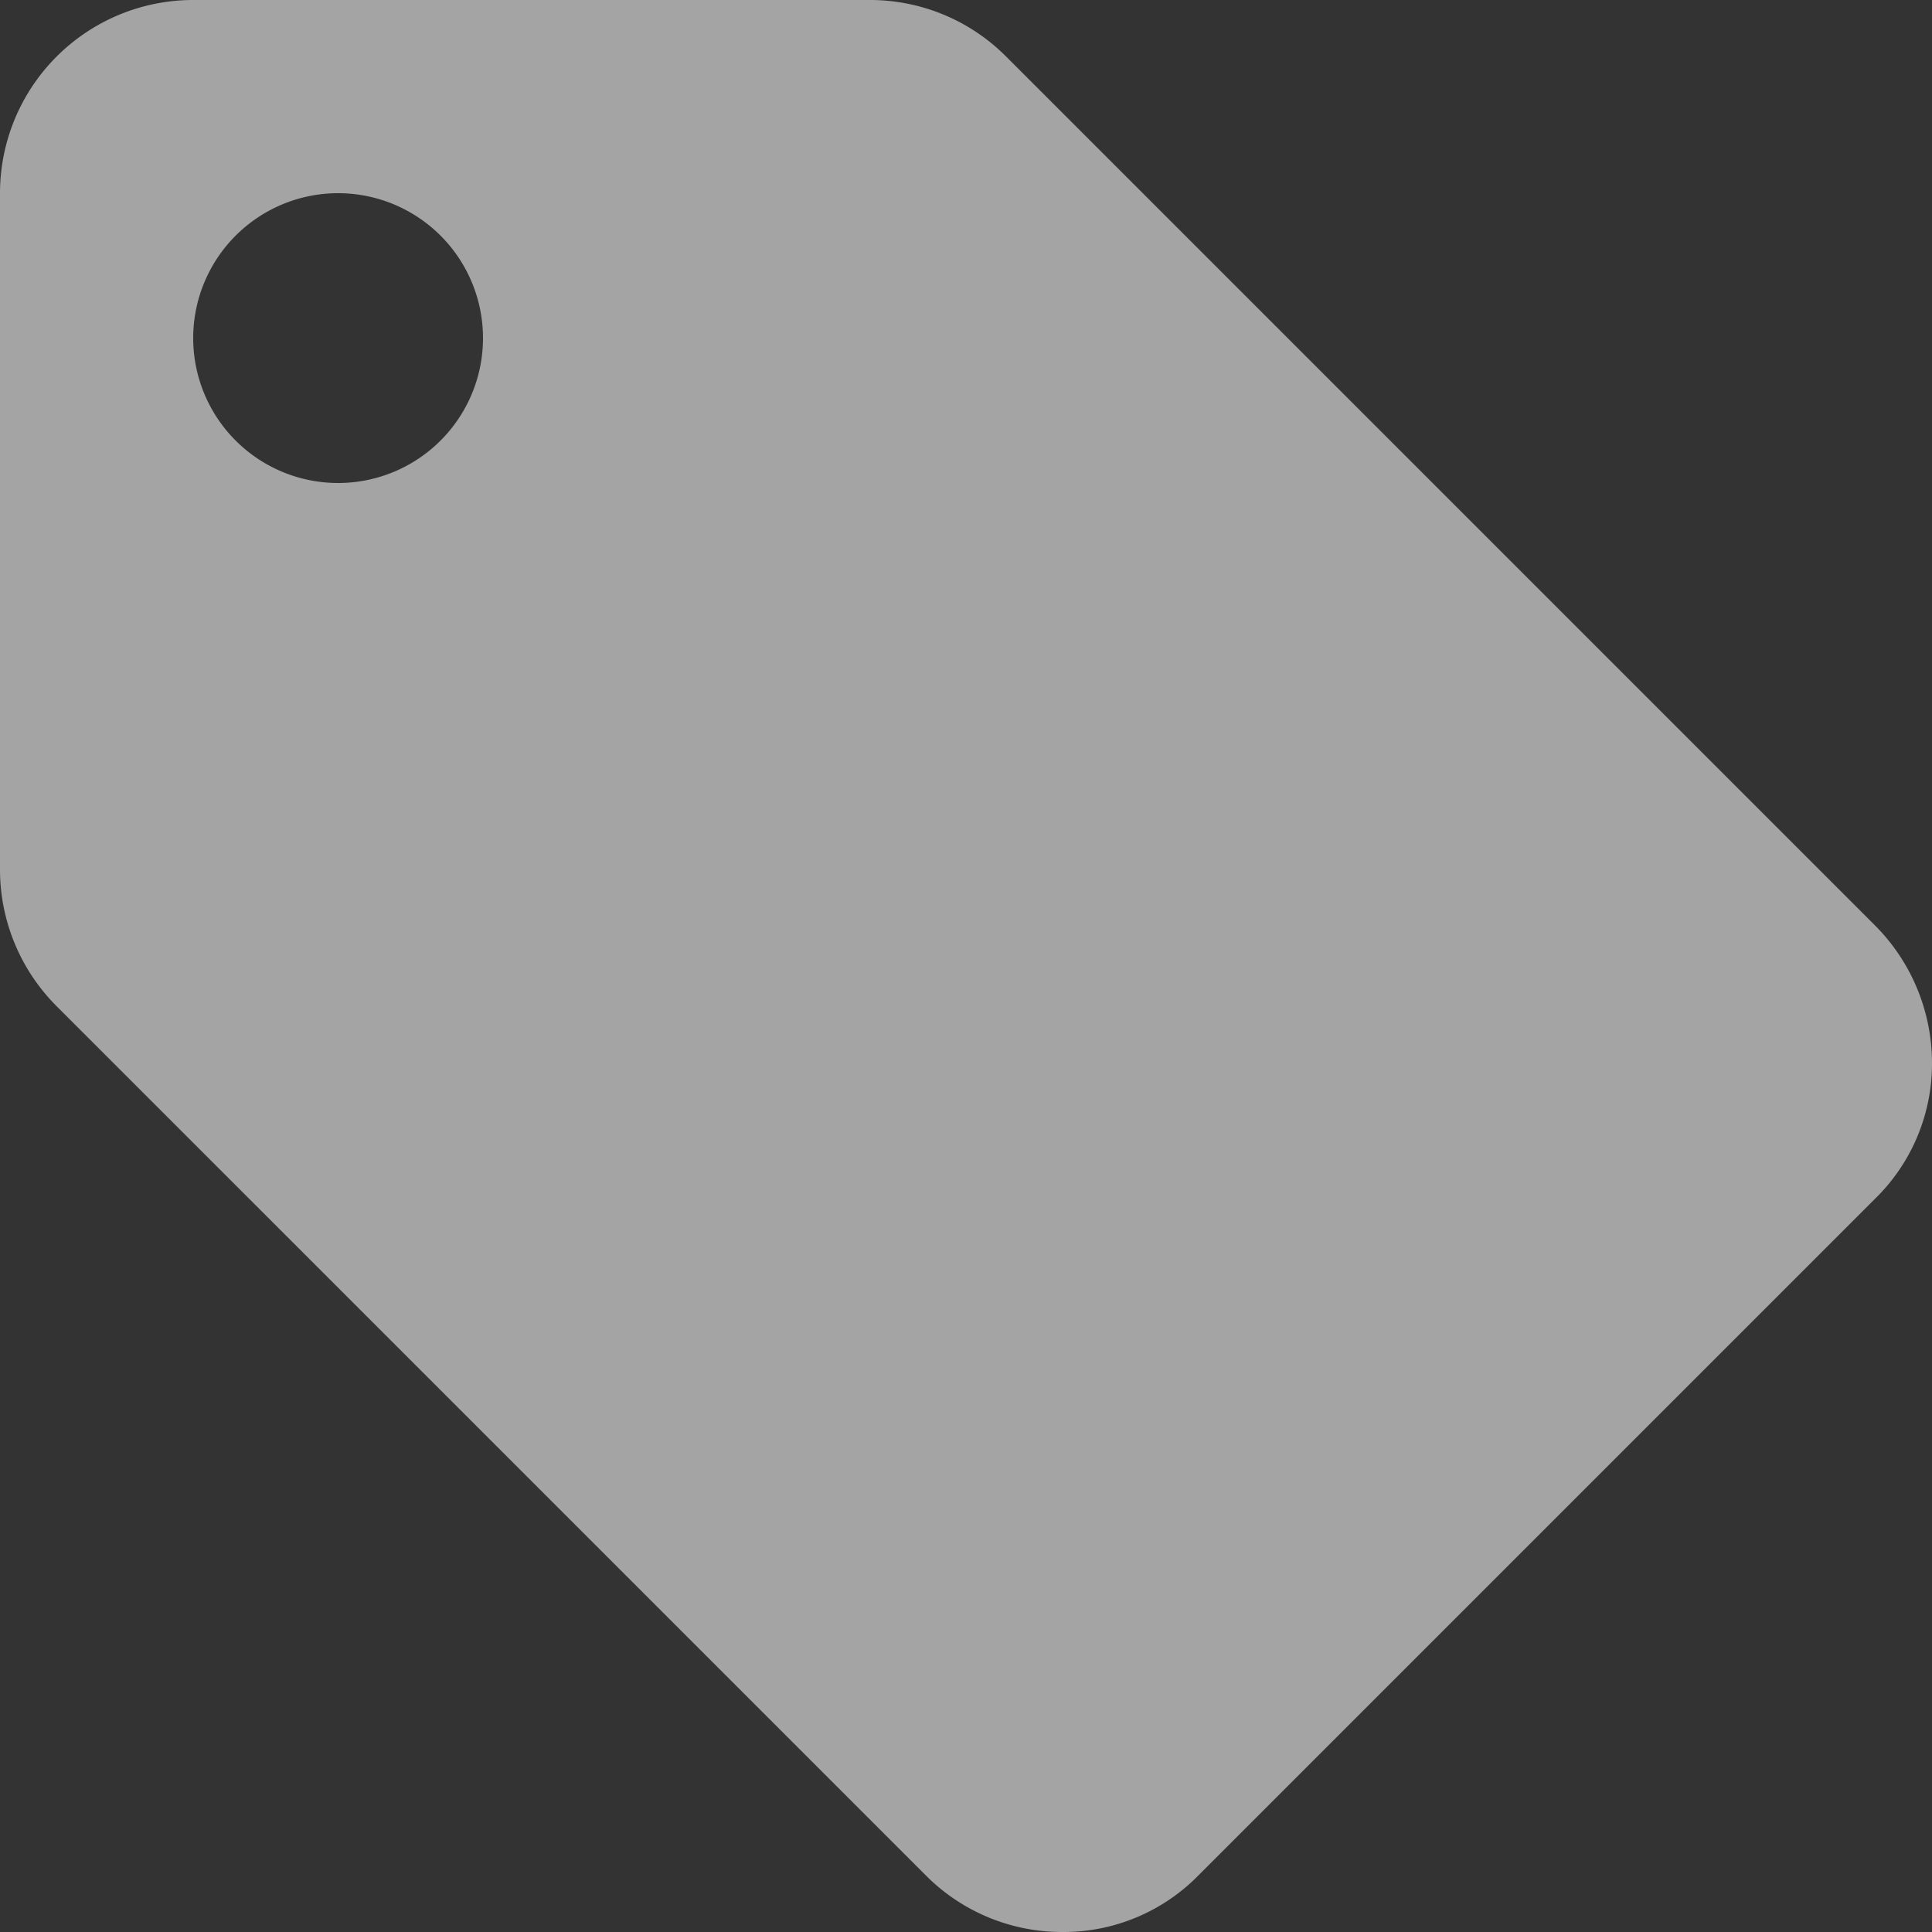 <svg xmlns="http://www.w3.org/2000/svg" width="18" height="18" viewBox="0 0 16 16"><rect x="0" y="0" width="16" height="16" fill="#333333" stroke="none"/><defs><style>.a{fill:#fff;opacity:0.553;}</style></defs><path class="a" d="M18.528,10.664l-7.2-7.2A1.59,1.59,0,0,0,10.2,3H4.6A1.6,1.6,0,0,0,3,4.6v5.6a1.6,1.6,0,0,0,.472,1.136l7.2,7.2A1.59,1.59,0,0,0,11.8,19a1.564,1.564,0,0,0,1.128-.472l5.6-5.6A1.564,1.564,0,0,0,19,11.8a1.616,1.616,0,0,0-.472-1.136ZM5.8,7A1.2,1.2,0,1,1,7,5.8,1.2,1.2,0,0,1,5.8,7Z" transform="translate(-3 -3)"/></svg>
